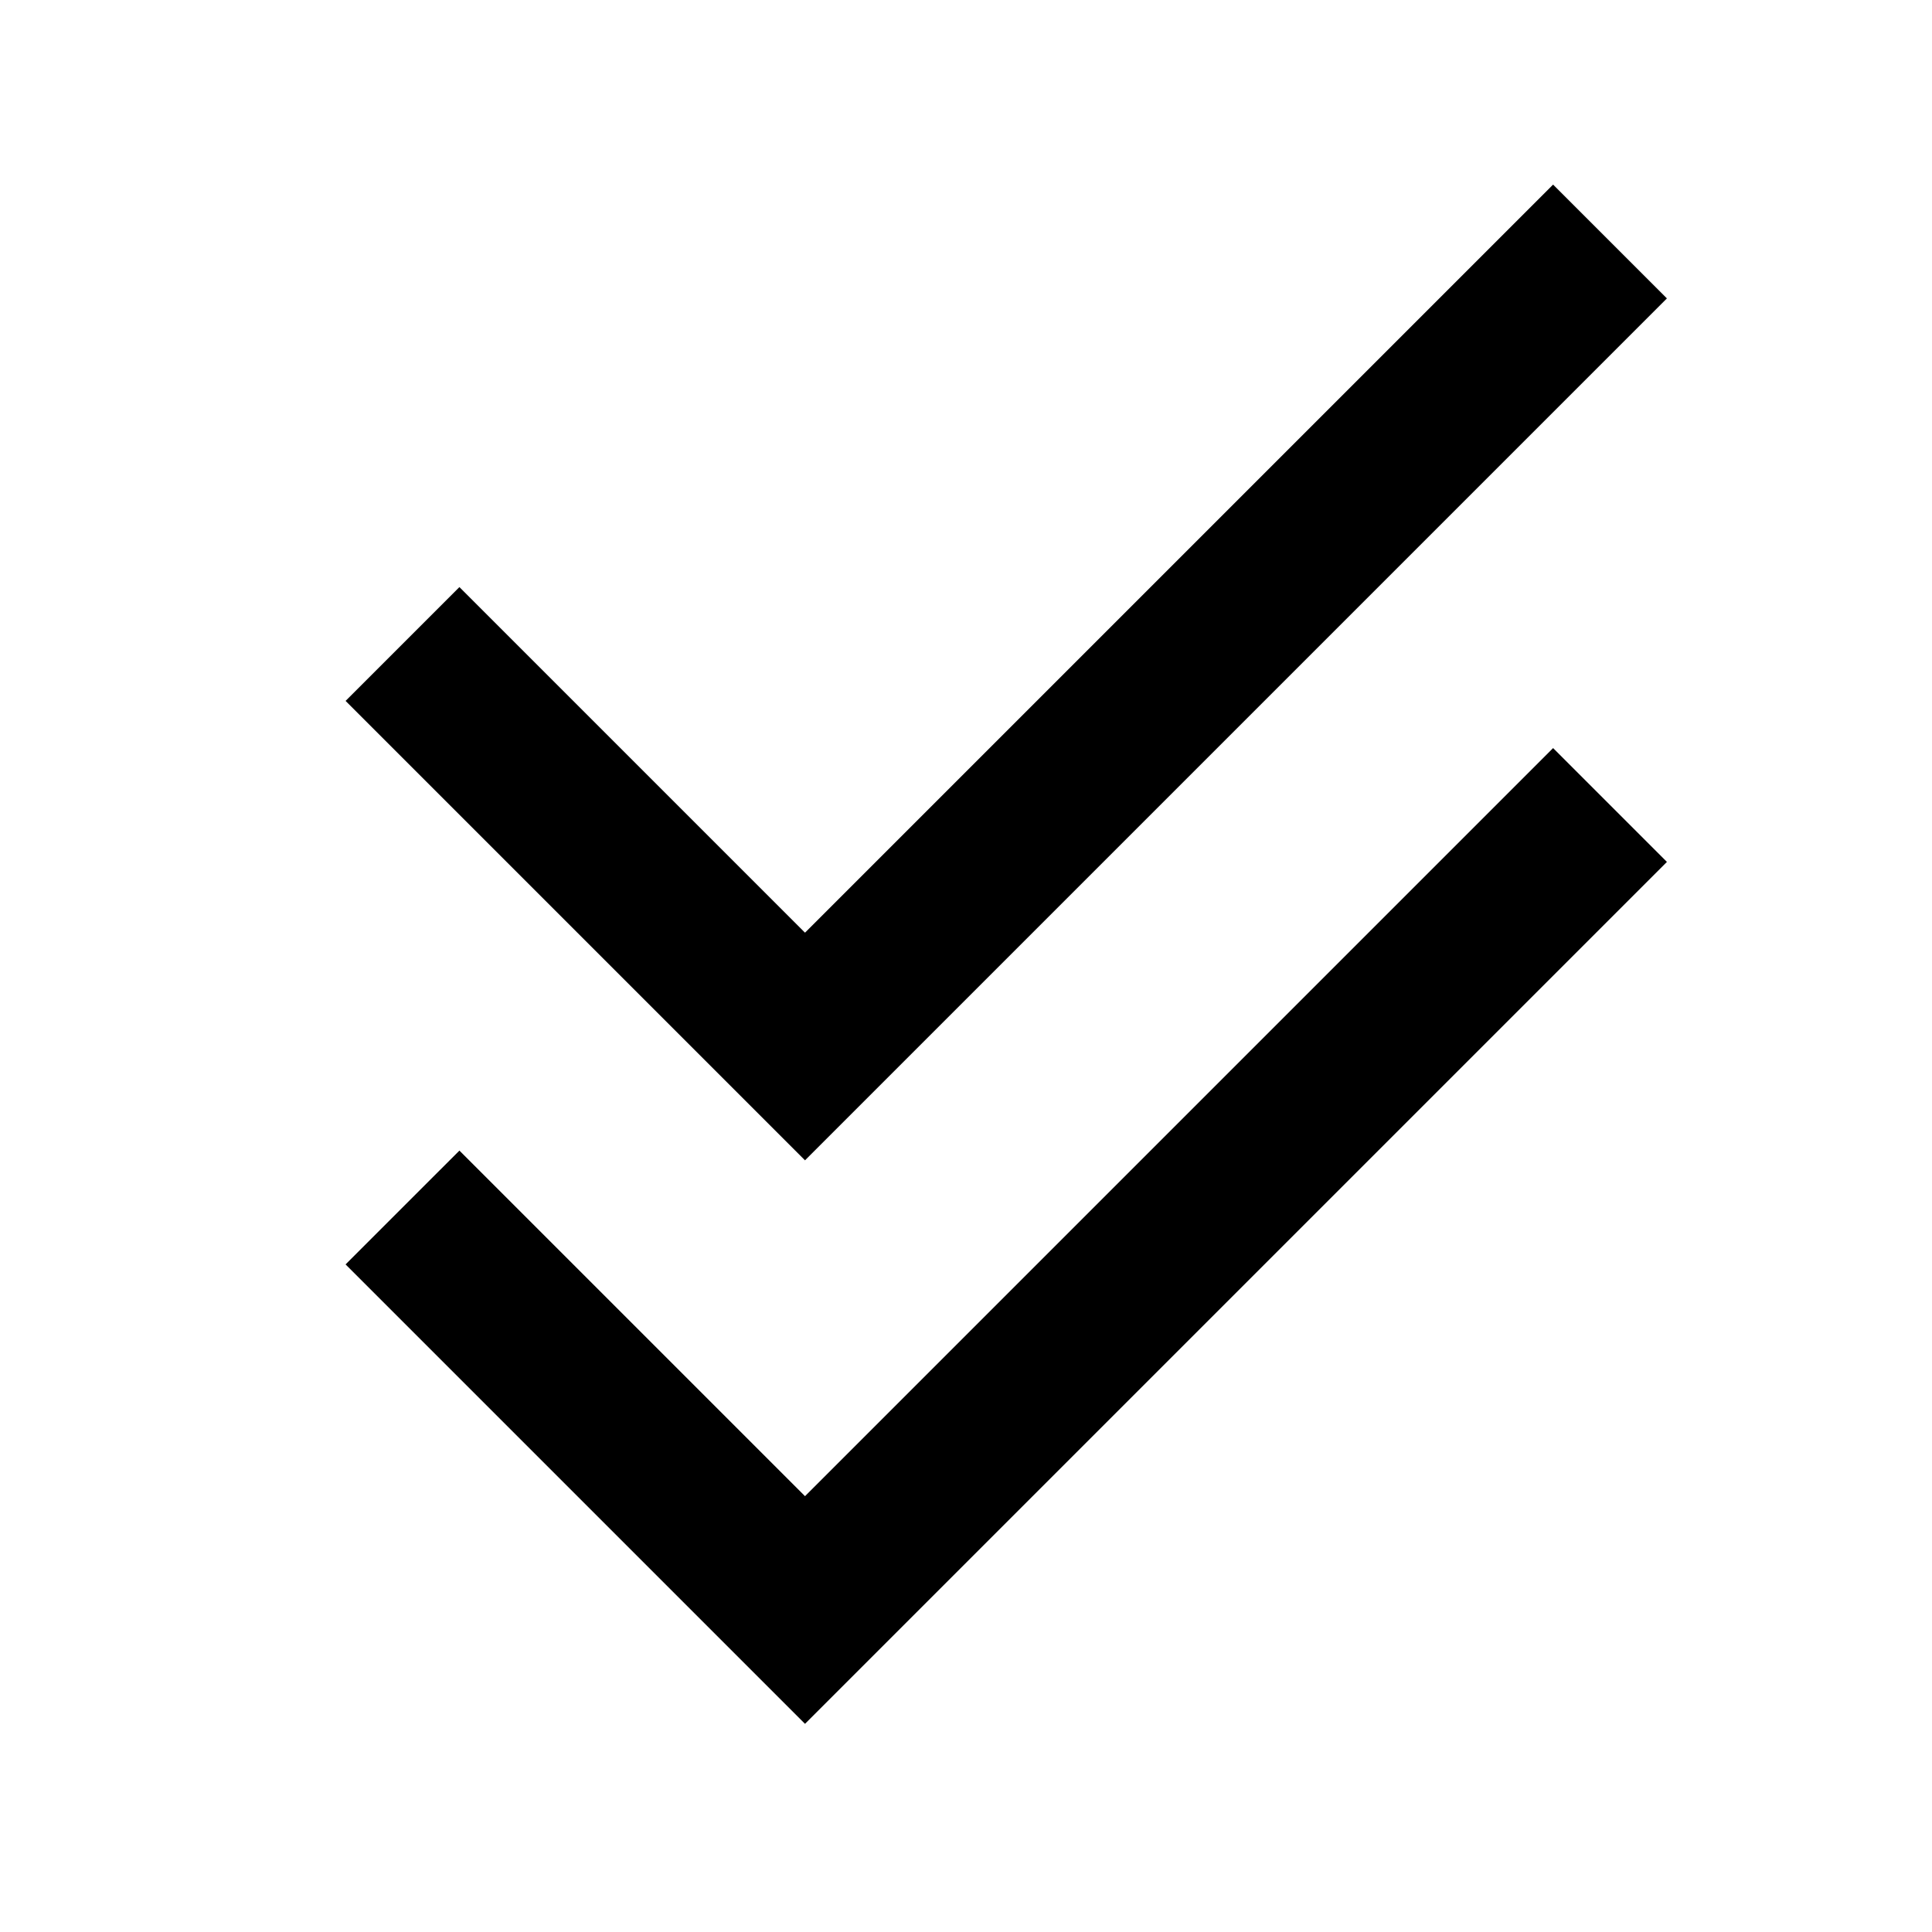 <svg xmlns="http://www.w3.org/2000/svg" viewBox="0 0 24 24"><title>icon-action-accept-multiple-alt</title><path d="M10,14.414L4.293,8.707,5.707,7.293,10,11.586l9.293-9.293,1.414,1.414Zm10.707-3.707L19.293,9.293,10,18.586,5.707,14.293,4.293,15.707,10,21.414Z"/></svg>